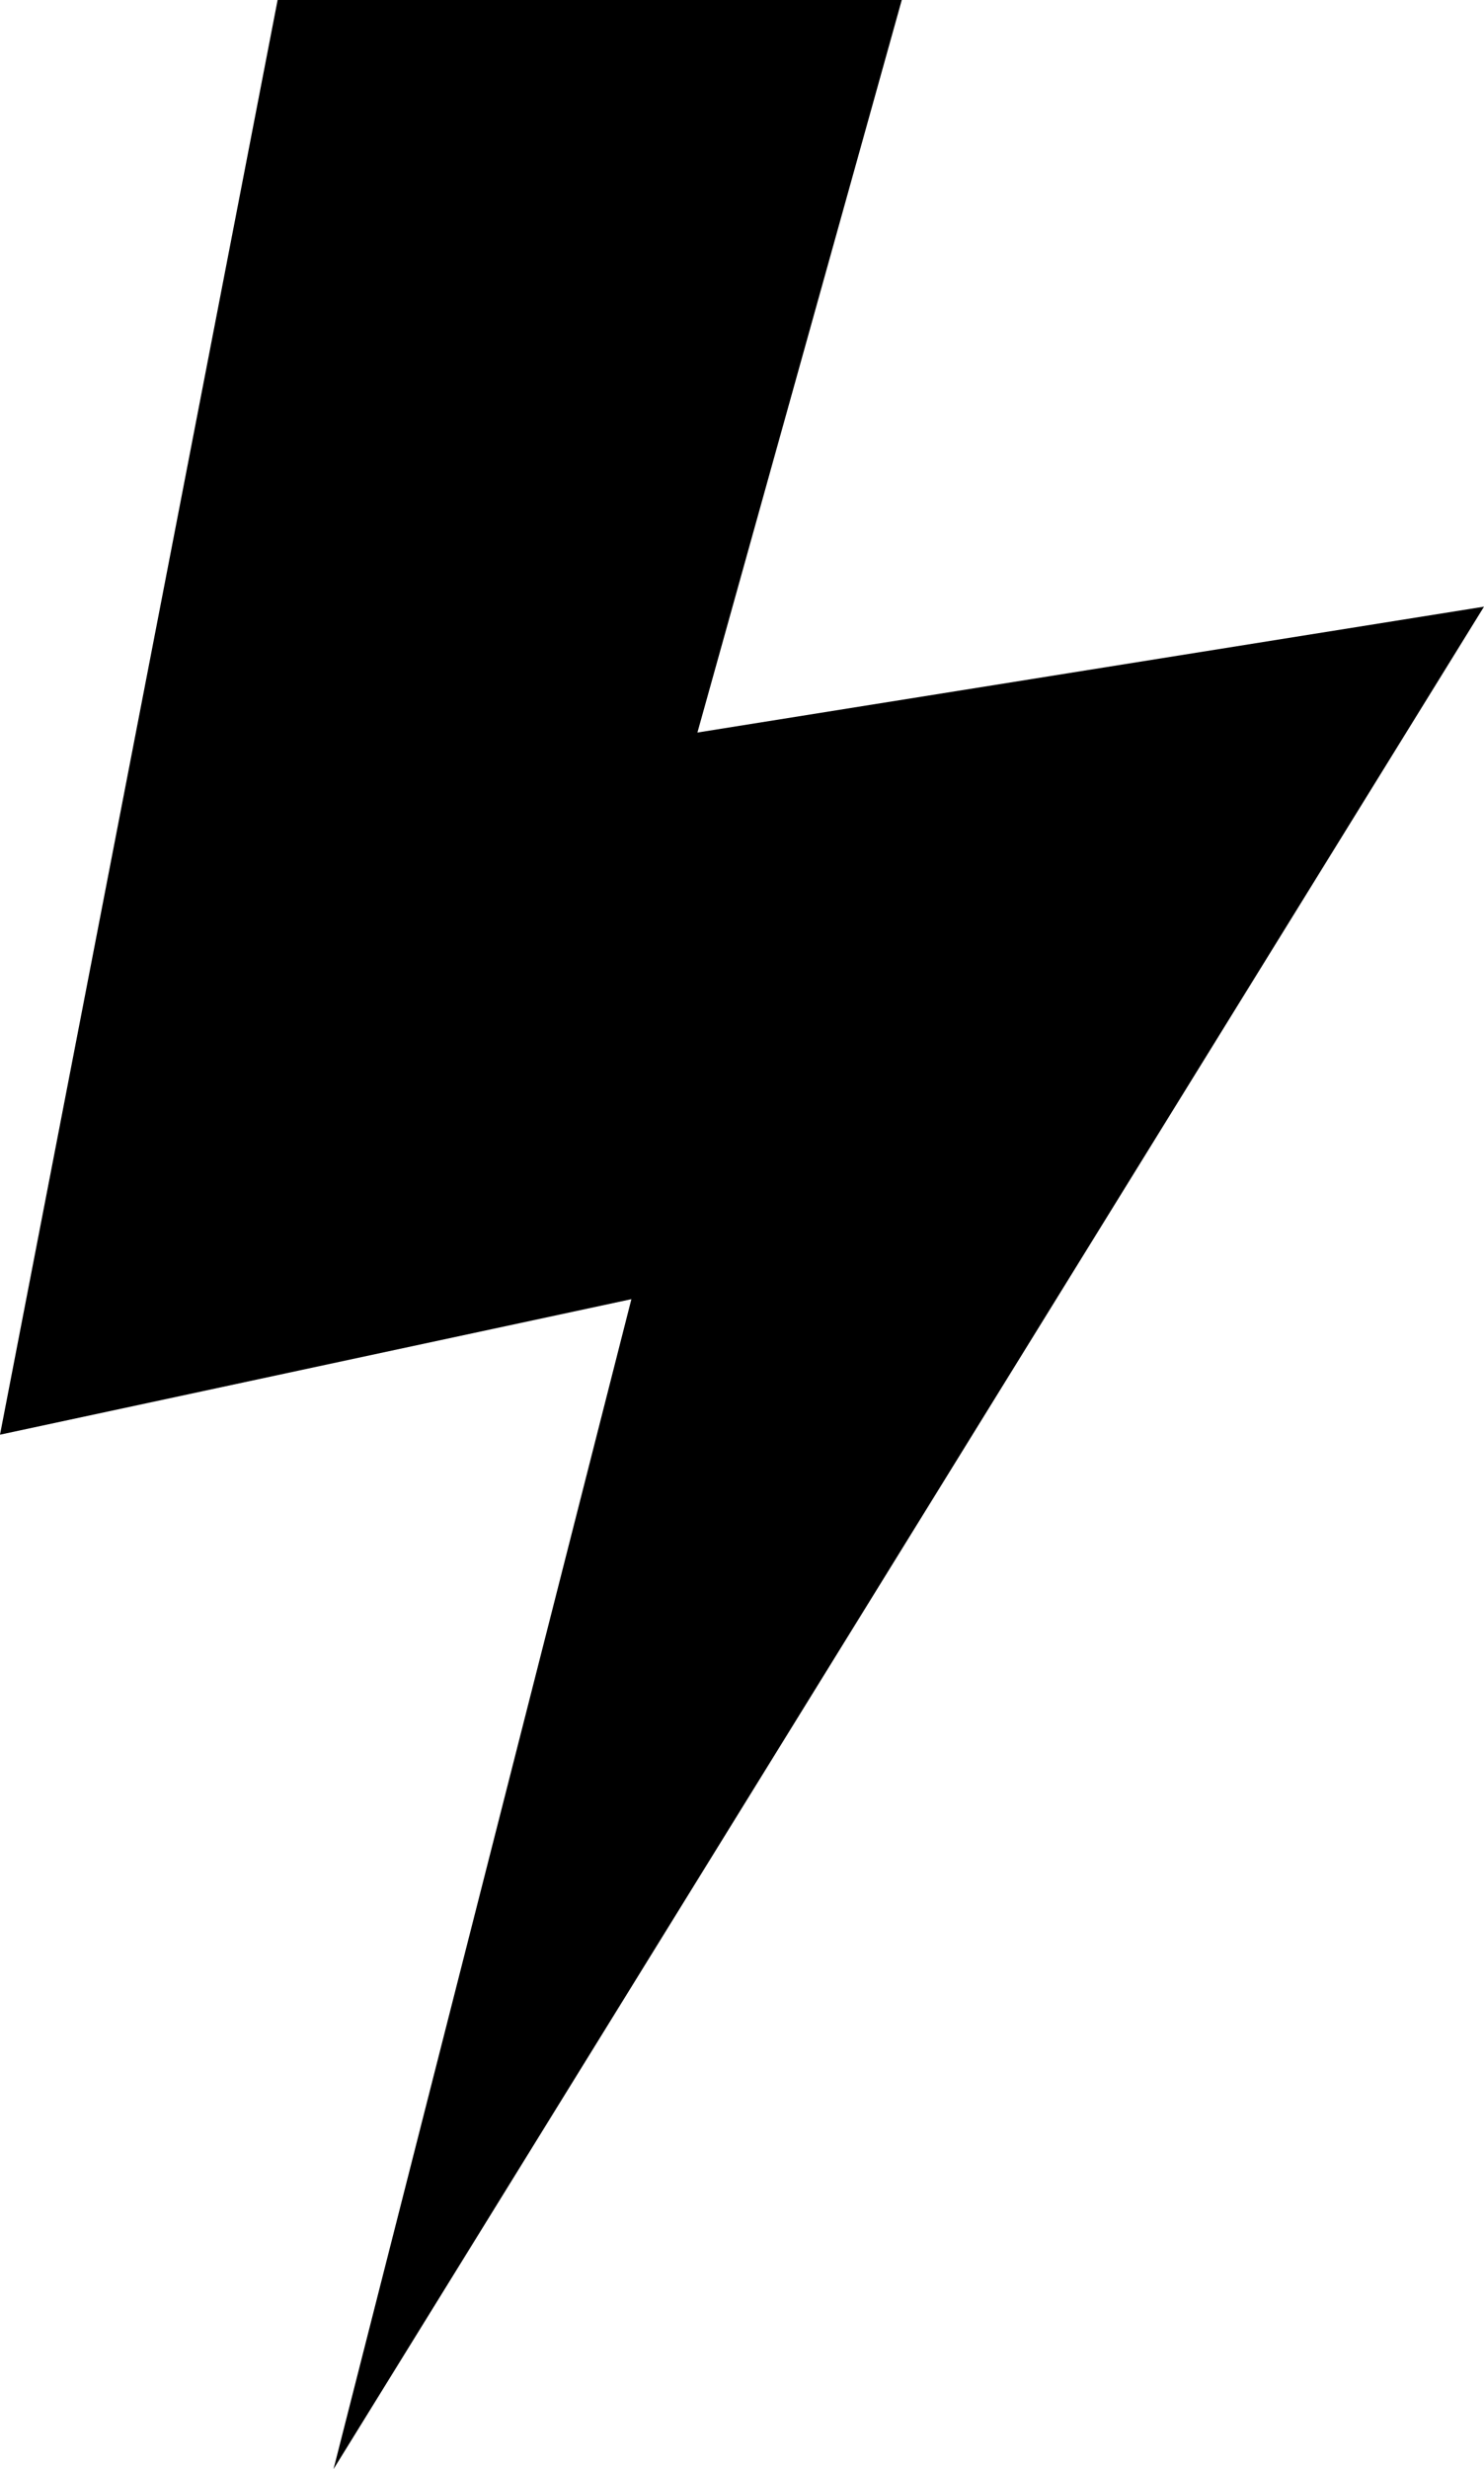 <?xml version="1.0" encoding="utf-8"?>
<!-- Generator: Adobe Illustrator 21.1.0, SVG Export Plug-In . SVG Version: 6.00 Build 0)  -->
<svg version="1.1" id="Layer_1" xmlns="http://www.w3.org/2000/svg" xmlns:xlink="http://www.w3.org/1999/xlink" x="0px" y="0px"
	 viewBox="0 0 307.9 512" style="enable-background:new 0 0 307.9 512;" xml:space="preserve">
<path d="M307.9,125.8L69.2,512L131,269.4L0,297.5L57.6,0h129.5l-42.4,151.9L307.9,125.8z"/>
</svg>
